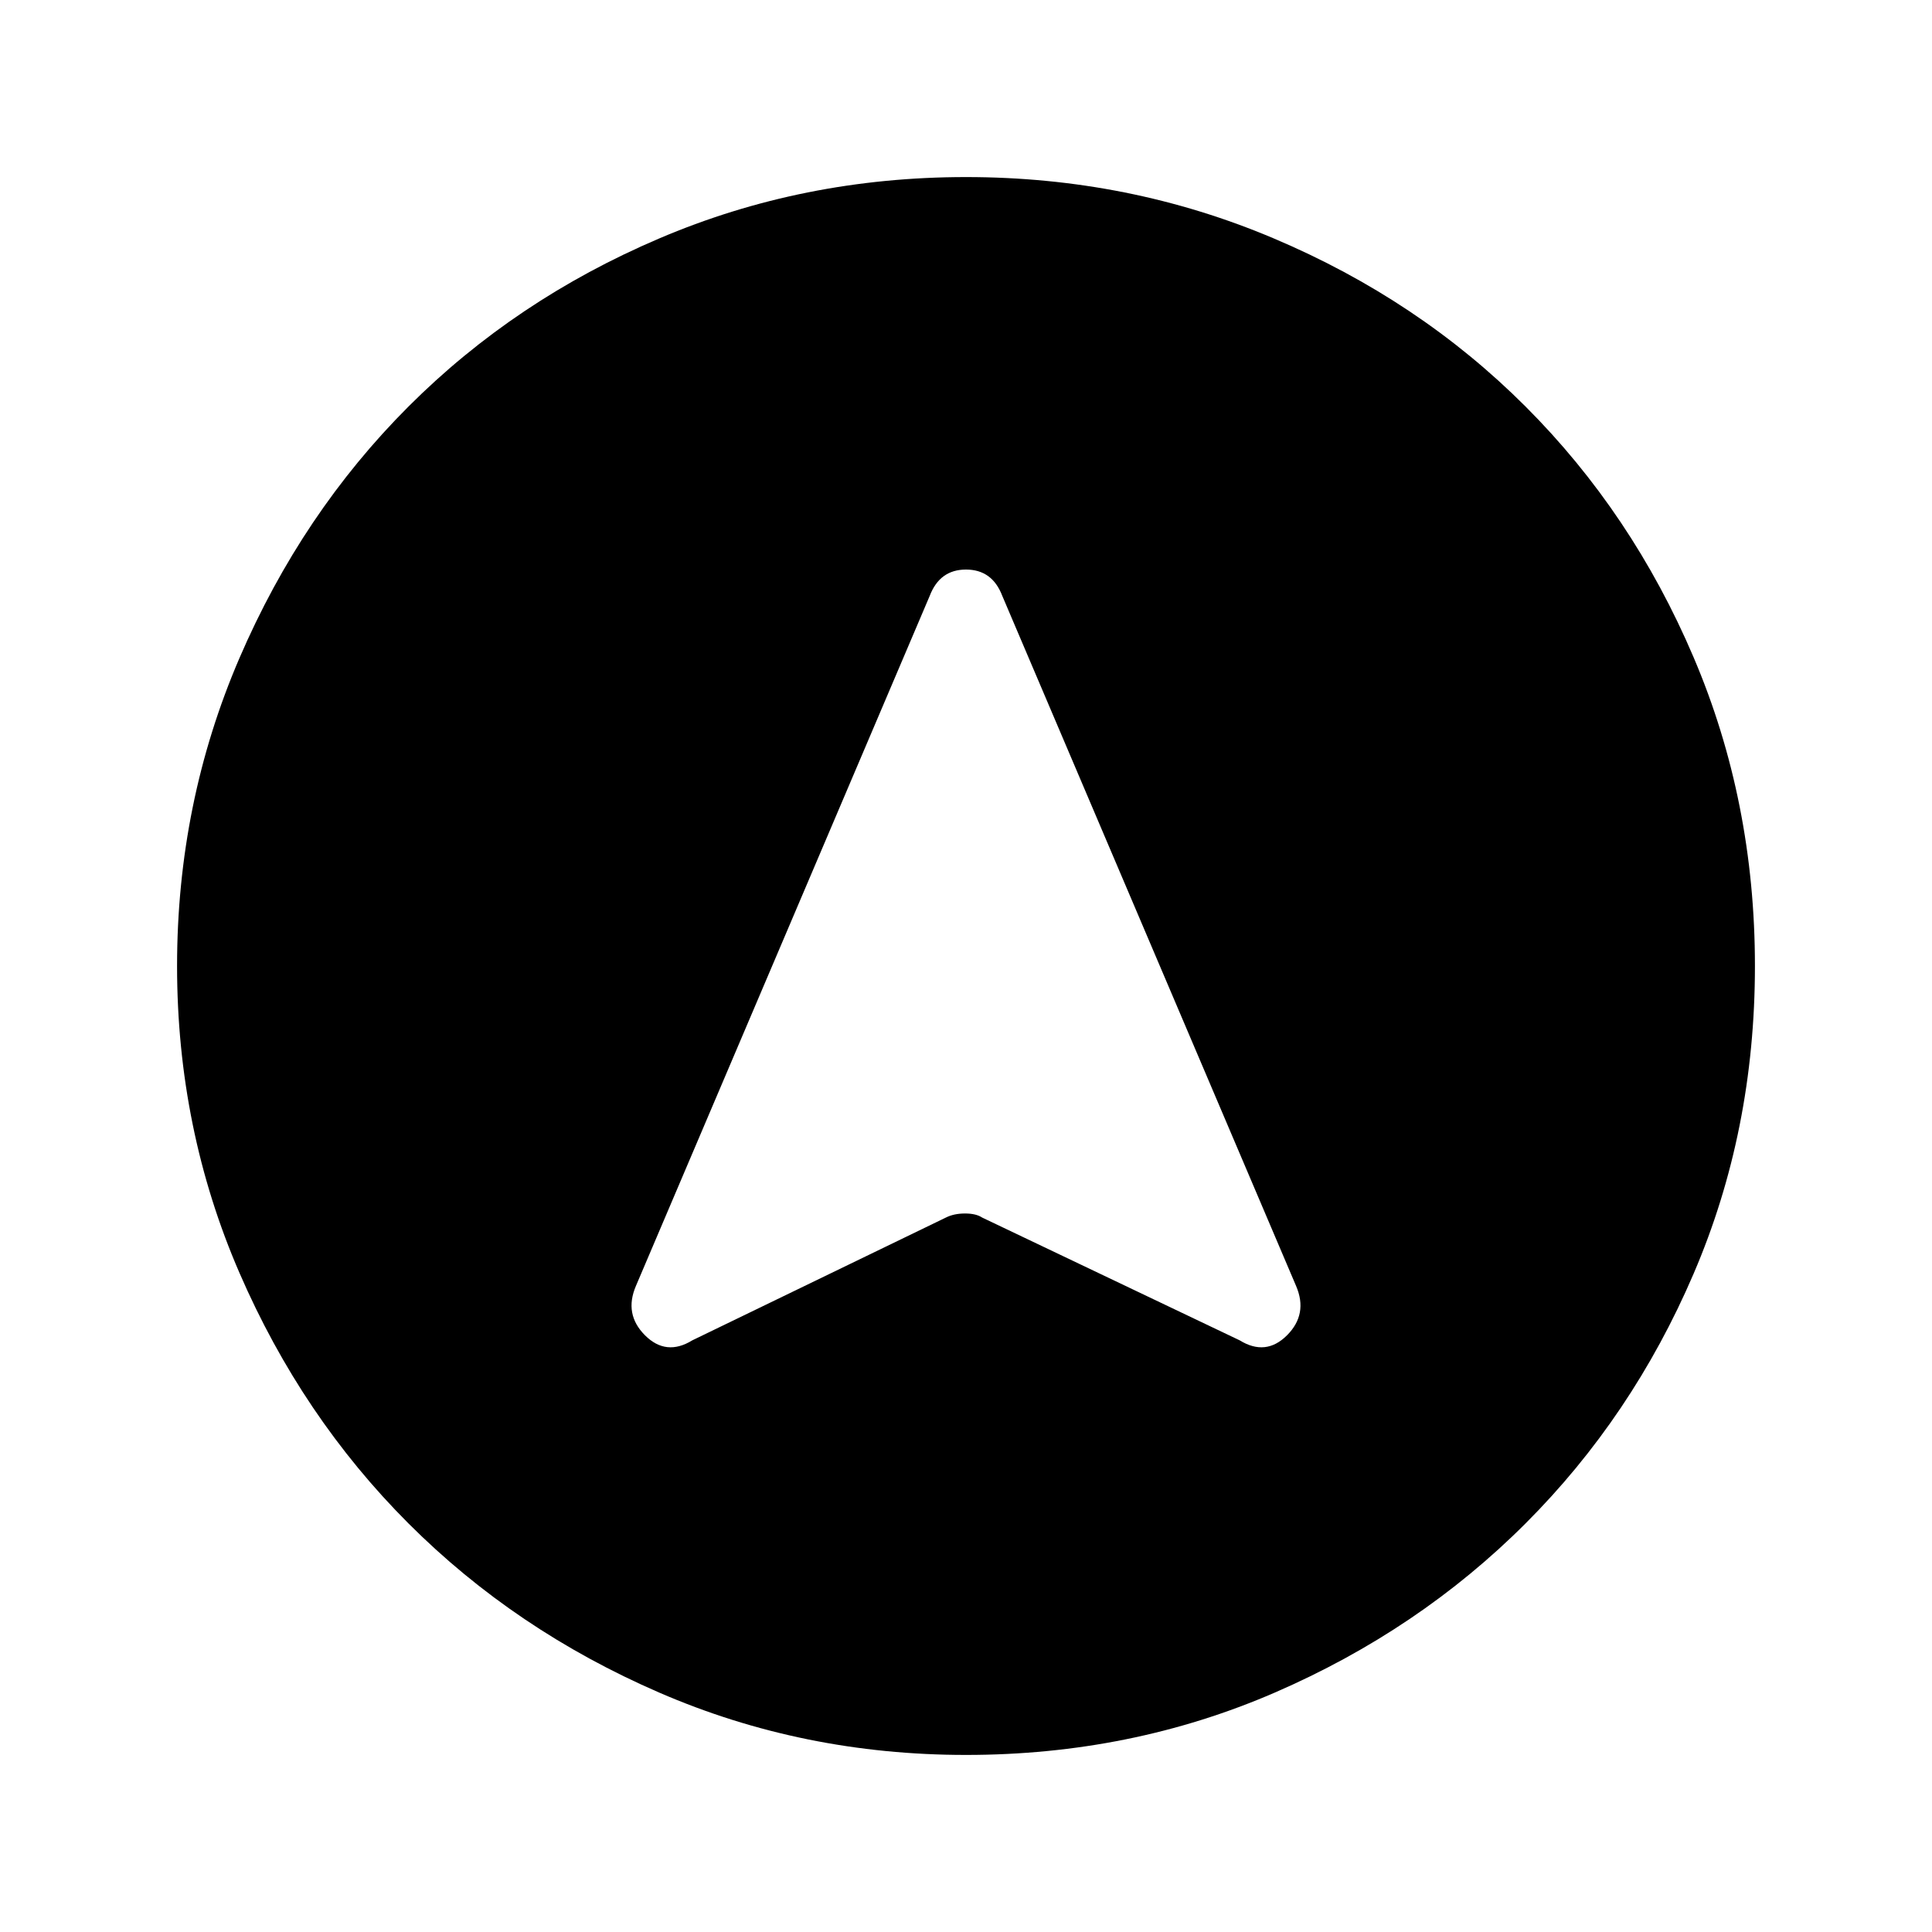 <svg xmlns="http://www.w3.org/2000/svg" height="20" width="20"><path d="m7.167 13.875 2.625-1.271q.083-.042.198-.042.114 0 .177.042l2.666 1.271q.271.167.49-.052.219-.219.094-.511l-3.042-7.145q-.104-.271-.375-.271t-.375.271l-3.042 7.145q-.125.292.094.511.219.219.49.052ZM10 1.833q1.688 0 3.188.636 1.5.635 2.604 1.739t1.739 2.594q.636 1.49.636 3.198t-.636 3.188q-.635 1.479-1.739 2.583t-2.594 1.75q-1.49.646-3.198.646-1.688 0-3.177-.646-1.49-.646-2.594-1.75-1.104-1.104-1.75-2.594-.646-1.489-.646-3.177t.646-3.188q.646-1.5 1.75-2.604t2.594-1.739Q8.312 1.833 10 1.833Z"/></svg>